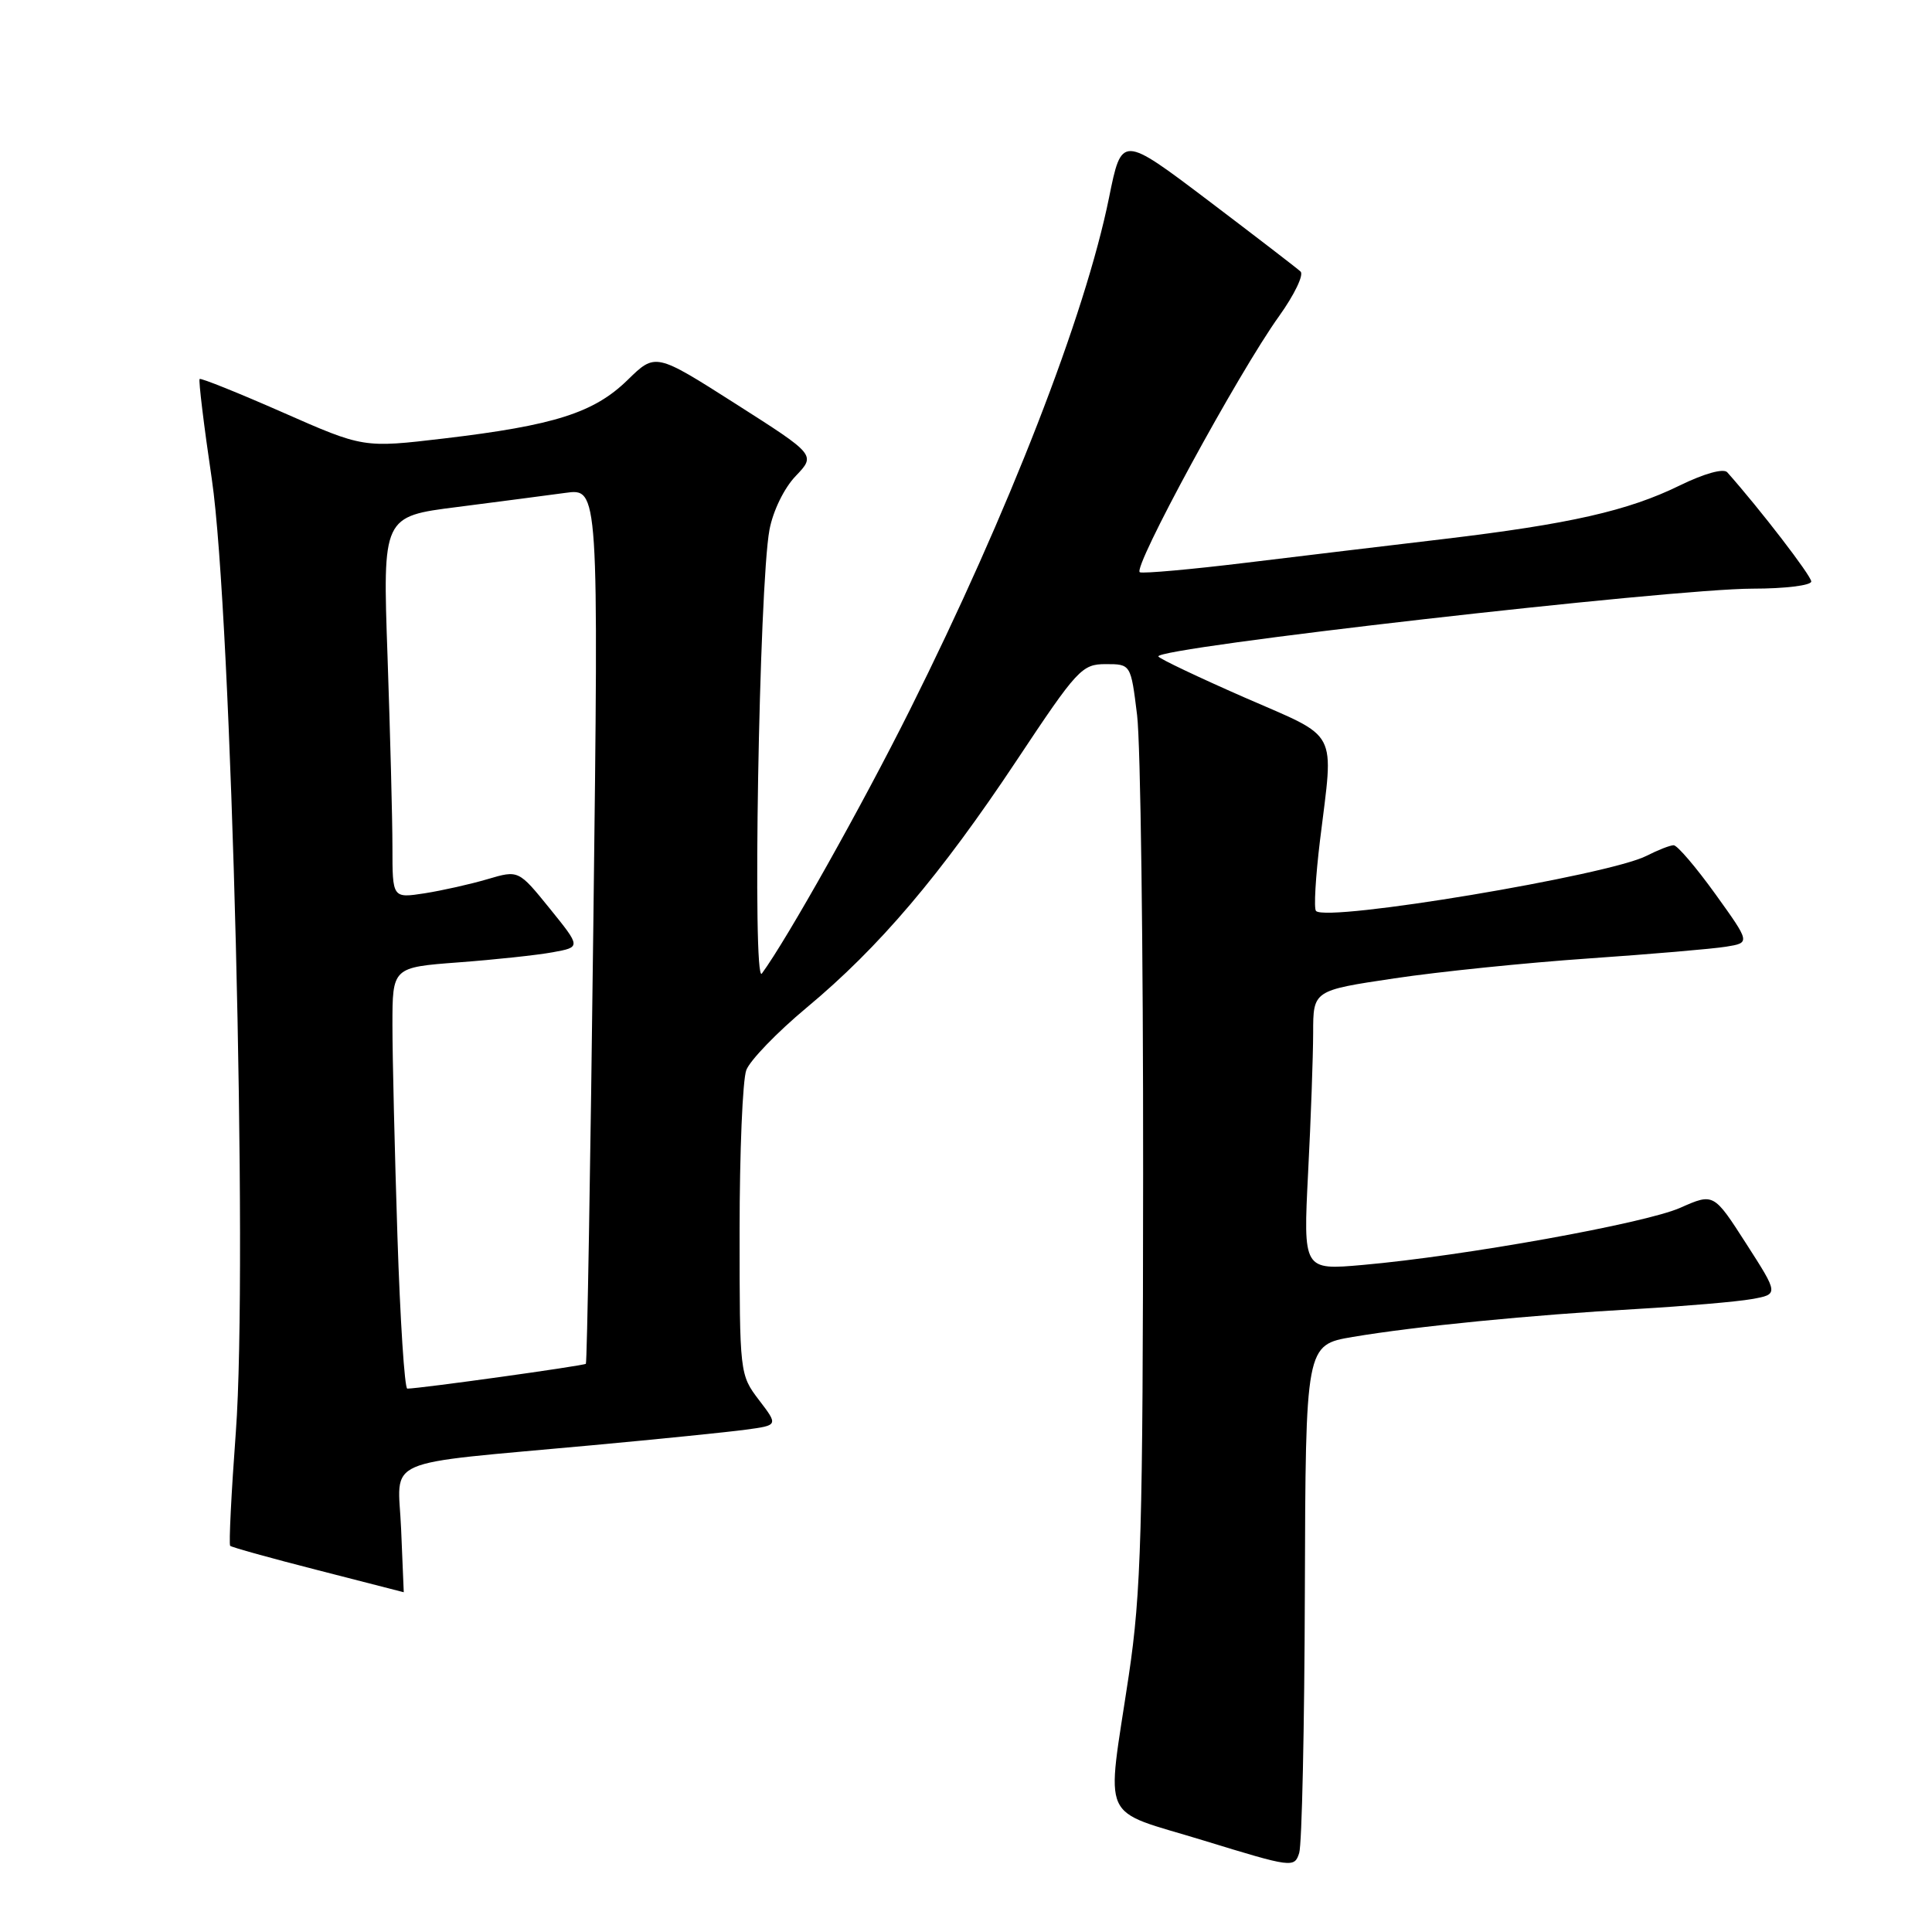 <?xml version="1.0" encoding="UTF-8" standalone="no"?>
<!DOCTYPE svg PUBLIC "-//W3C//DTD SVG 1.1//EN" "http://www.w3.org/Graphics/SVG/1.1/DTD/svg11.dtd" >
<svg xmlns="http://www.w3.org/2000/svg" xmlns:xlink="http://www.w3.org/1999/xlink" version="1.1" viewBox="0 0 256 256">
 <g >
 <path fill="currentColor"
d=" M 172.90 210.85 C 173.00 178.21 173.00 178.21 179.25 177.15 C 187.53 175.75 202.83 174.24 217.00 173.44 C 223.32 173.07 230.12 172.49 232.09 172.14 C 235.69 171.50 235.69 171.50 231.38 164.79 C 227.07 158.08 227.07 158.08 222.64 160.04 C 217.97 162.11 193.95 166.43 180.59 167.61 C 172.68 168.31 172.68 168.31 173.33 155.40 C 173.70 148.31 173.99 139.97 174.00 136.87 C 174.00 131.24 174.00 131.24 184.75 129.64 C 190.66 128.75 202.25 127.57 210.50 127.00 C 218.75 126.43 226.95 125.73 228.72 125.44 C 231.93 124.92 231.93 124.92 227.29 118.46 C 224.73 114.91 222.25 112.00 221.77 112.00 C 221.29 112.00 219.69 112.63 218.20 113.39 C 213.18 115.98 175.87 122.21 174.38 120.71 C 174.07 120.41 174.32 116.19 174.91 111.33 C 176.74 96.39 177.56 97.95 164.93 92.43 C 158.84 89.76 153.70 87.32 153.49 86.99 C 152.78 85.84 221.47 78.00 232.25 78.00 C 236.51 78.00 240.00 77.57 240.00 77.05 C 240.00 76.30 233.25 67.51 228.87 62.58 C 228.38 62.03 225.83 62.74 222.59 64.32 C 215.72 67.69 208.03 69.43 191.25 71.43 C 183.96 72.29 172.15 73.71 164.99 74.58 C 157.84 75.45 151.56 76.01 151.04 75.83 C 149.94 75.44 164.12 49.35 169.50 41.87 C 171.51 39.06 172.79 36.41 172.33 35.98 C 171.87 35.55 166.35 31.31 160.07 26.55 C 148.63 17.90 148.63 17.90 146.95 26.20 C 143.79 41.80 133.66 67.85 120.58 94.03 C 114.25 106.71 104.28 124.47 100.95 129.00 C 99.67 130.74 100.58 77.55 101.96 70.19 C 102.43 67.70 103.90 64.67 105.44 63.07 C 108.10 60.28 108.10 60.28 97.48 53.51 C 86.85 46.74 86.85 46.74 83.15 50.36 C 78.70 54.70 73.45 56.37 58.83 58.10 C 48.16 59.36 48.16 59.36 37.45 54.64 C 31.56 52.05 26.61 50.06 26.45 50.22 C 26.29 50.38 27.01 56.36 28.07 63.51 C 30.69 81.31 32.87 167.86 31.25 189.74 C 30.65 197.85 30.31 204.64 30.50 204.83 C 30.69 205.02 35.94 206.48 42.17 208.07 C 48.40 209.66 53.50 210.97 53.50 210.98 C 53.50 210.99 53.34 207.22 53.15 202.61 C 52.75 192.92 49.96 194.14 78.50 191.50 C 87.30 190.69 96.44 189.76 98.81 189.44 C 103.13 188.86 103.13 188.86 100.56 185.50 C 98.02 182.16 98.00 181.99 98.00 163.13 C 98.00 152.68 98.40 143.08 98.89 141.79 C 99.38 140.50 102.97 136.78 106.87 133.53 C 116.49 125.53 124.62 115.95 134.72 100.75 C 142.74 88.67 143.36 88.00 146.51 88.00 C 149.84 88.00 149.84 88.00 150.67 94.75 C 151.13 98.46 151.49 125.80 151.47 155.50 C 151.44 203.00 151.21 211.00 149.57 222.00 C 146.59 241.94 145.52 239.59 159.50 243.88 C 171.23 247.48 171.51 247.52 172.15 245.53 C 172.51 244.41 172.85 228.81 172.90 210.85 Z  M 52.66 163.75 C 52.30 152.61 52.00 140.05 52.00 135.84 C 52.00 128.18 52.00 128.18 60.75 127.52 C 65.56 127.16 71.18 126.56 73.24 126.18 C 76.98 125.50 76.98 125.50 72.85 120.39 C 68.71 115.28 68.71 115.28 64.61 116.49 C 62.35 117.16 58.59 118.00 56.25 118.37 C 52.00 119.02 52.00 119.02 52.00 112.26 C 52.00 108.54 51.70 97.16 51.35 86.97 C 50.70 68.43 50.70 68.43 60.60 67.18 C 66.04 66.48 72.49 65.64 74.91 65.31 C 79.33 64.69 79.33 64.69 78.62 122.55 C 78.24 154.37 77.79 180.54 77.63 180.71 C 77.36 180.97 55.61 184.00 53.97 184.00 C 53.61 184.00 53.02 174.89 52.66 163.75 Z "/>
</g>
</svg>